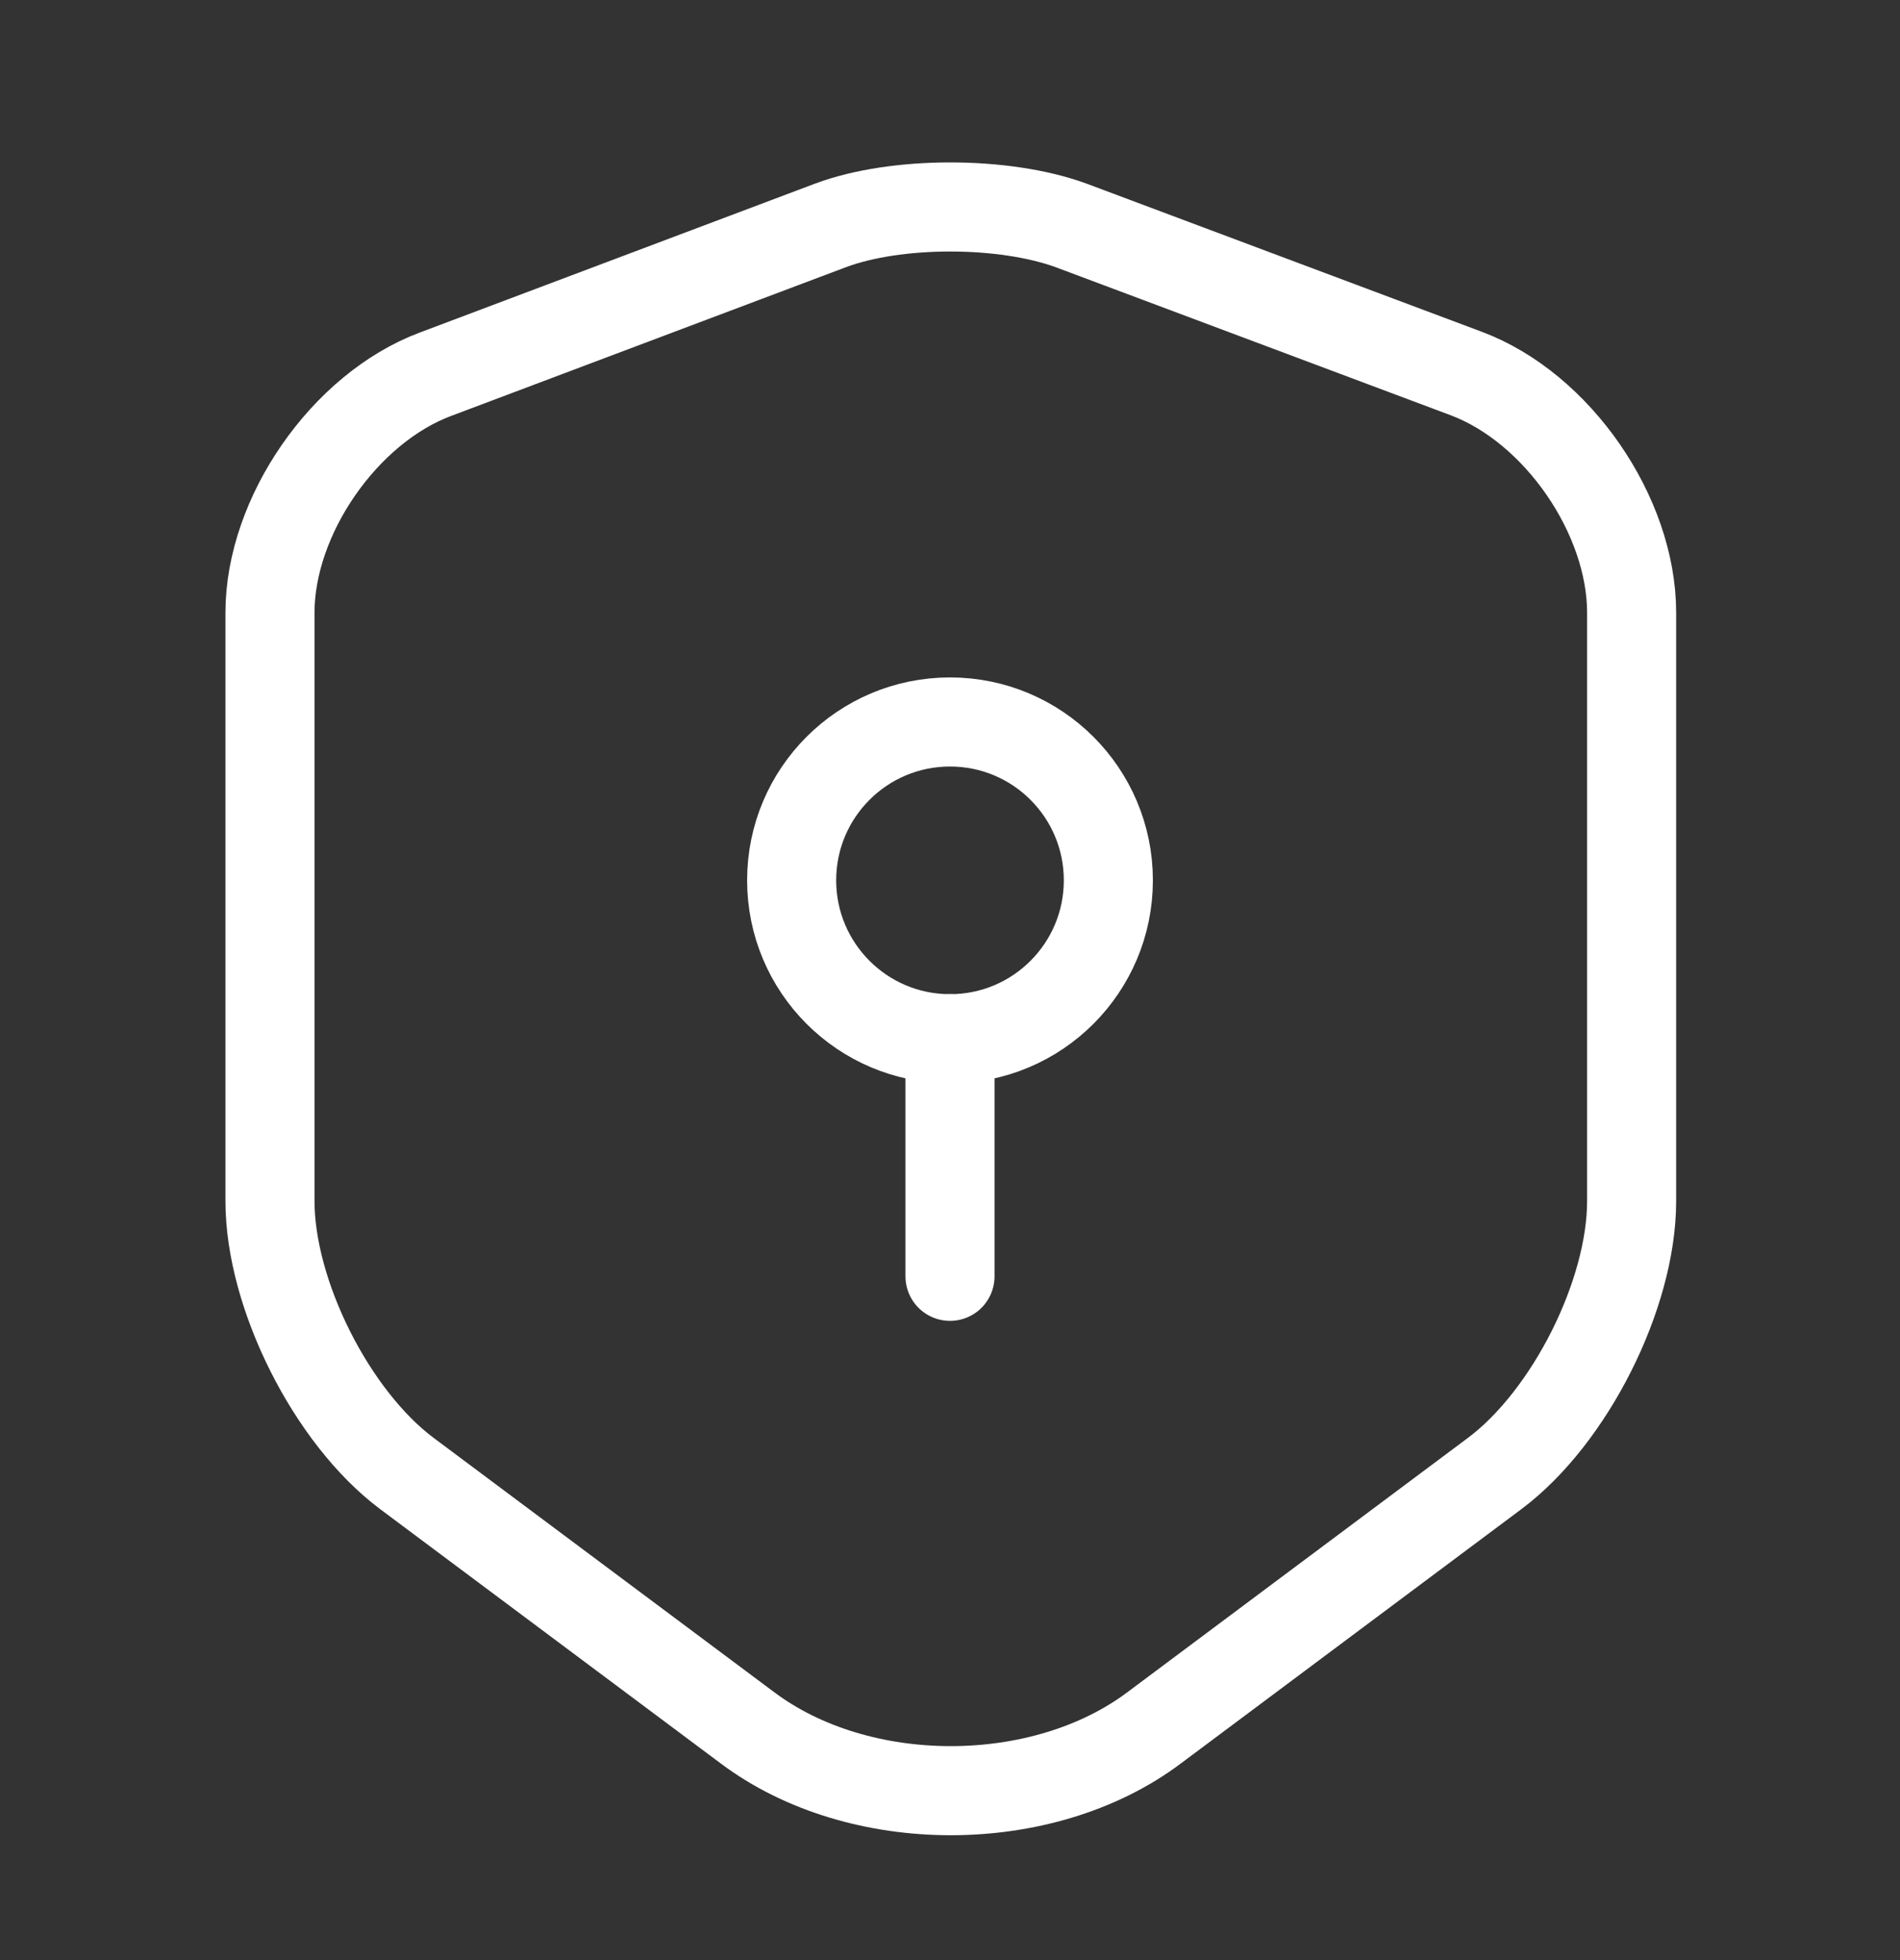 <svg width="32" height="33" viewBox="0 0 32 33" fill="none" xmlns="http://www.w3.org/2000/svg">
<rect x="0" y="0" width="32" height="33" fill="#333333" stroke="none"/>
<path d="M13.987 3.795L7.333 6.301C5.8 6.875 4.547 8.688 4.547 10.315V20.221C4.547 21.795 5.587 23.861 6.853 24.808L12.587 29.088C14.467 30.501 17.56 30.501 19.44 29.088L25.173 24.808C26.44 23.861 27.48 21.795 27.48 20.221V10.315C27.48 8.675 26.227 6.861 24.693 6.288L18.04 3.795C16.907 3.381 15.093 3.381 13.987 3.795Z" stroke="white" stroke-width="1.5" stroke-linecap="round" stroke-linejoin="round"/>
<path d="M16 17.488C17.473 17.488 18.667 16.294 18.667 14.821C18.667 13.348 17.473 12.155 16 12.155C14.527 12.155 13.333 13.348 13.333 14.821C13.333 16.294 14.527 17.488 16 17.488Z" stroke="white" stroke-width="1.5" stroke-miterlimit="10" stroke-linecap="round" stroke-linejoin="round"/>
<path d="M16 17.488V21.488" stroke="white" stroke-width="1.5" stroke-miterlimit="10" stroke-linecap="round" stroke-linejoin="round"/>
</svg>

